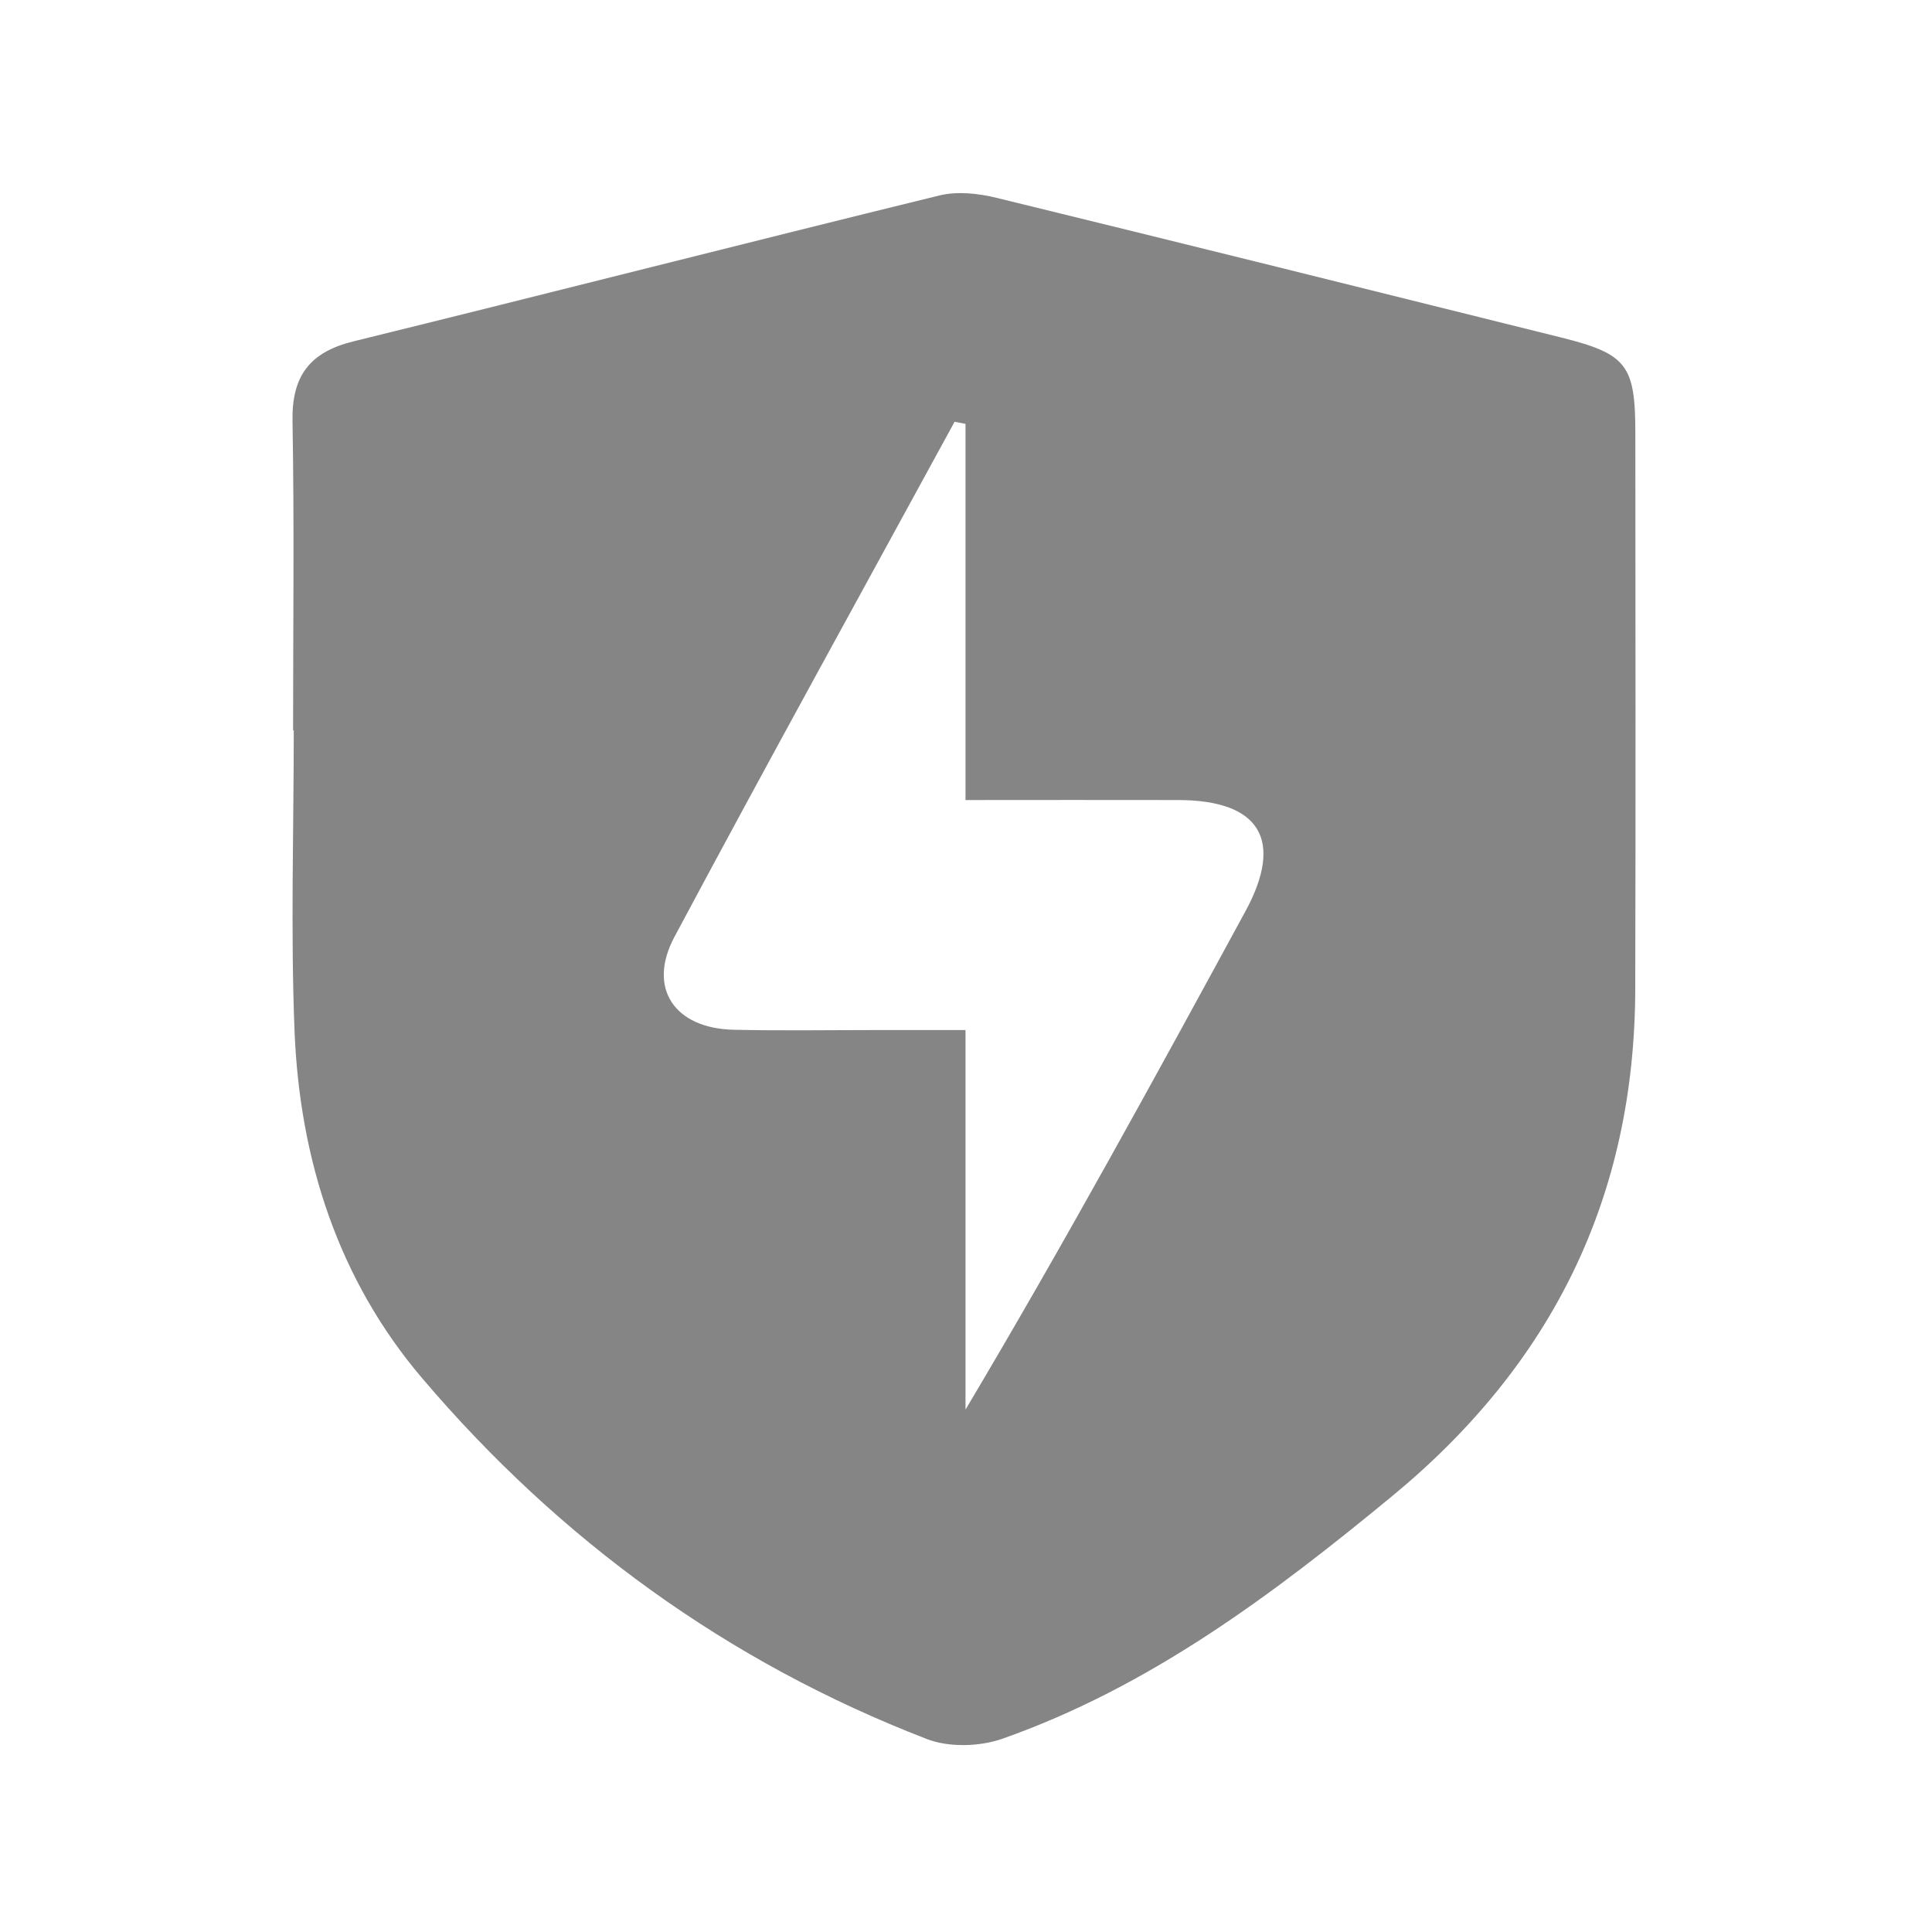 <svg width="20" height="20" viewBox="0 0 20 20" fill="none" xmlns="http://www.w3.org/2000/svg">
<path d="M3.034 7.561C3.034 6.493 3.047 5.424 3.028 4.356C3.02 3.89 3.208 3.645 3.658 3.534C5.682 3.036 7.702 2.519 9.726 2.023C9.91 1.978 10.127 2.002 10.316 2.048C12.266 2.524 14.214 3.009 16.162 3.494C16.842 3.664 16.929 3.779 16.929 4.485C16.93 6.405 16.933 8.324 16.928 10.244C16.922 12.391 16.069 14.122 14.41 15.489C13.174 16.508 11.904 17.461 10.378 17.999C10.142 18.082 9.823 18.091 9.594 18.002C7.534 17.207 5.793 15.941 4.369 14.266C3.501 13.245 3.102 12.003 3.049 10.672C3.008 9.636 3.041 8.598 3.041 7.561H3.034ZM9.995 4.388C9.957 4.381 9.92 4.373 9.882 4.366C8.913 6.143 7.934 7.915 6.981 9.7C6.699 10.229 6.982 10.646 7.594 10.66C8.089 10.671 8.584 10.663 9.079 10.663H9.995V14.592C11.015 12.878 11.956 11.156 12.893 9.433C13.293 8.696 13.043 8.284 12.199 8.282C11.478 8.28 10.757 8.282 9.995 8.282V4.388Z" fill="#858585"/>
</svg>
